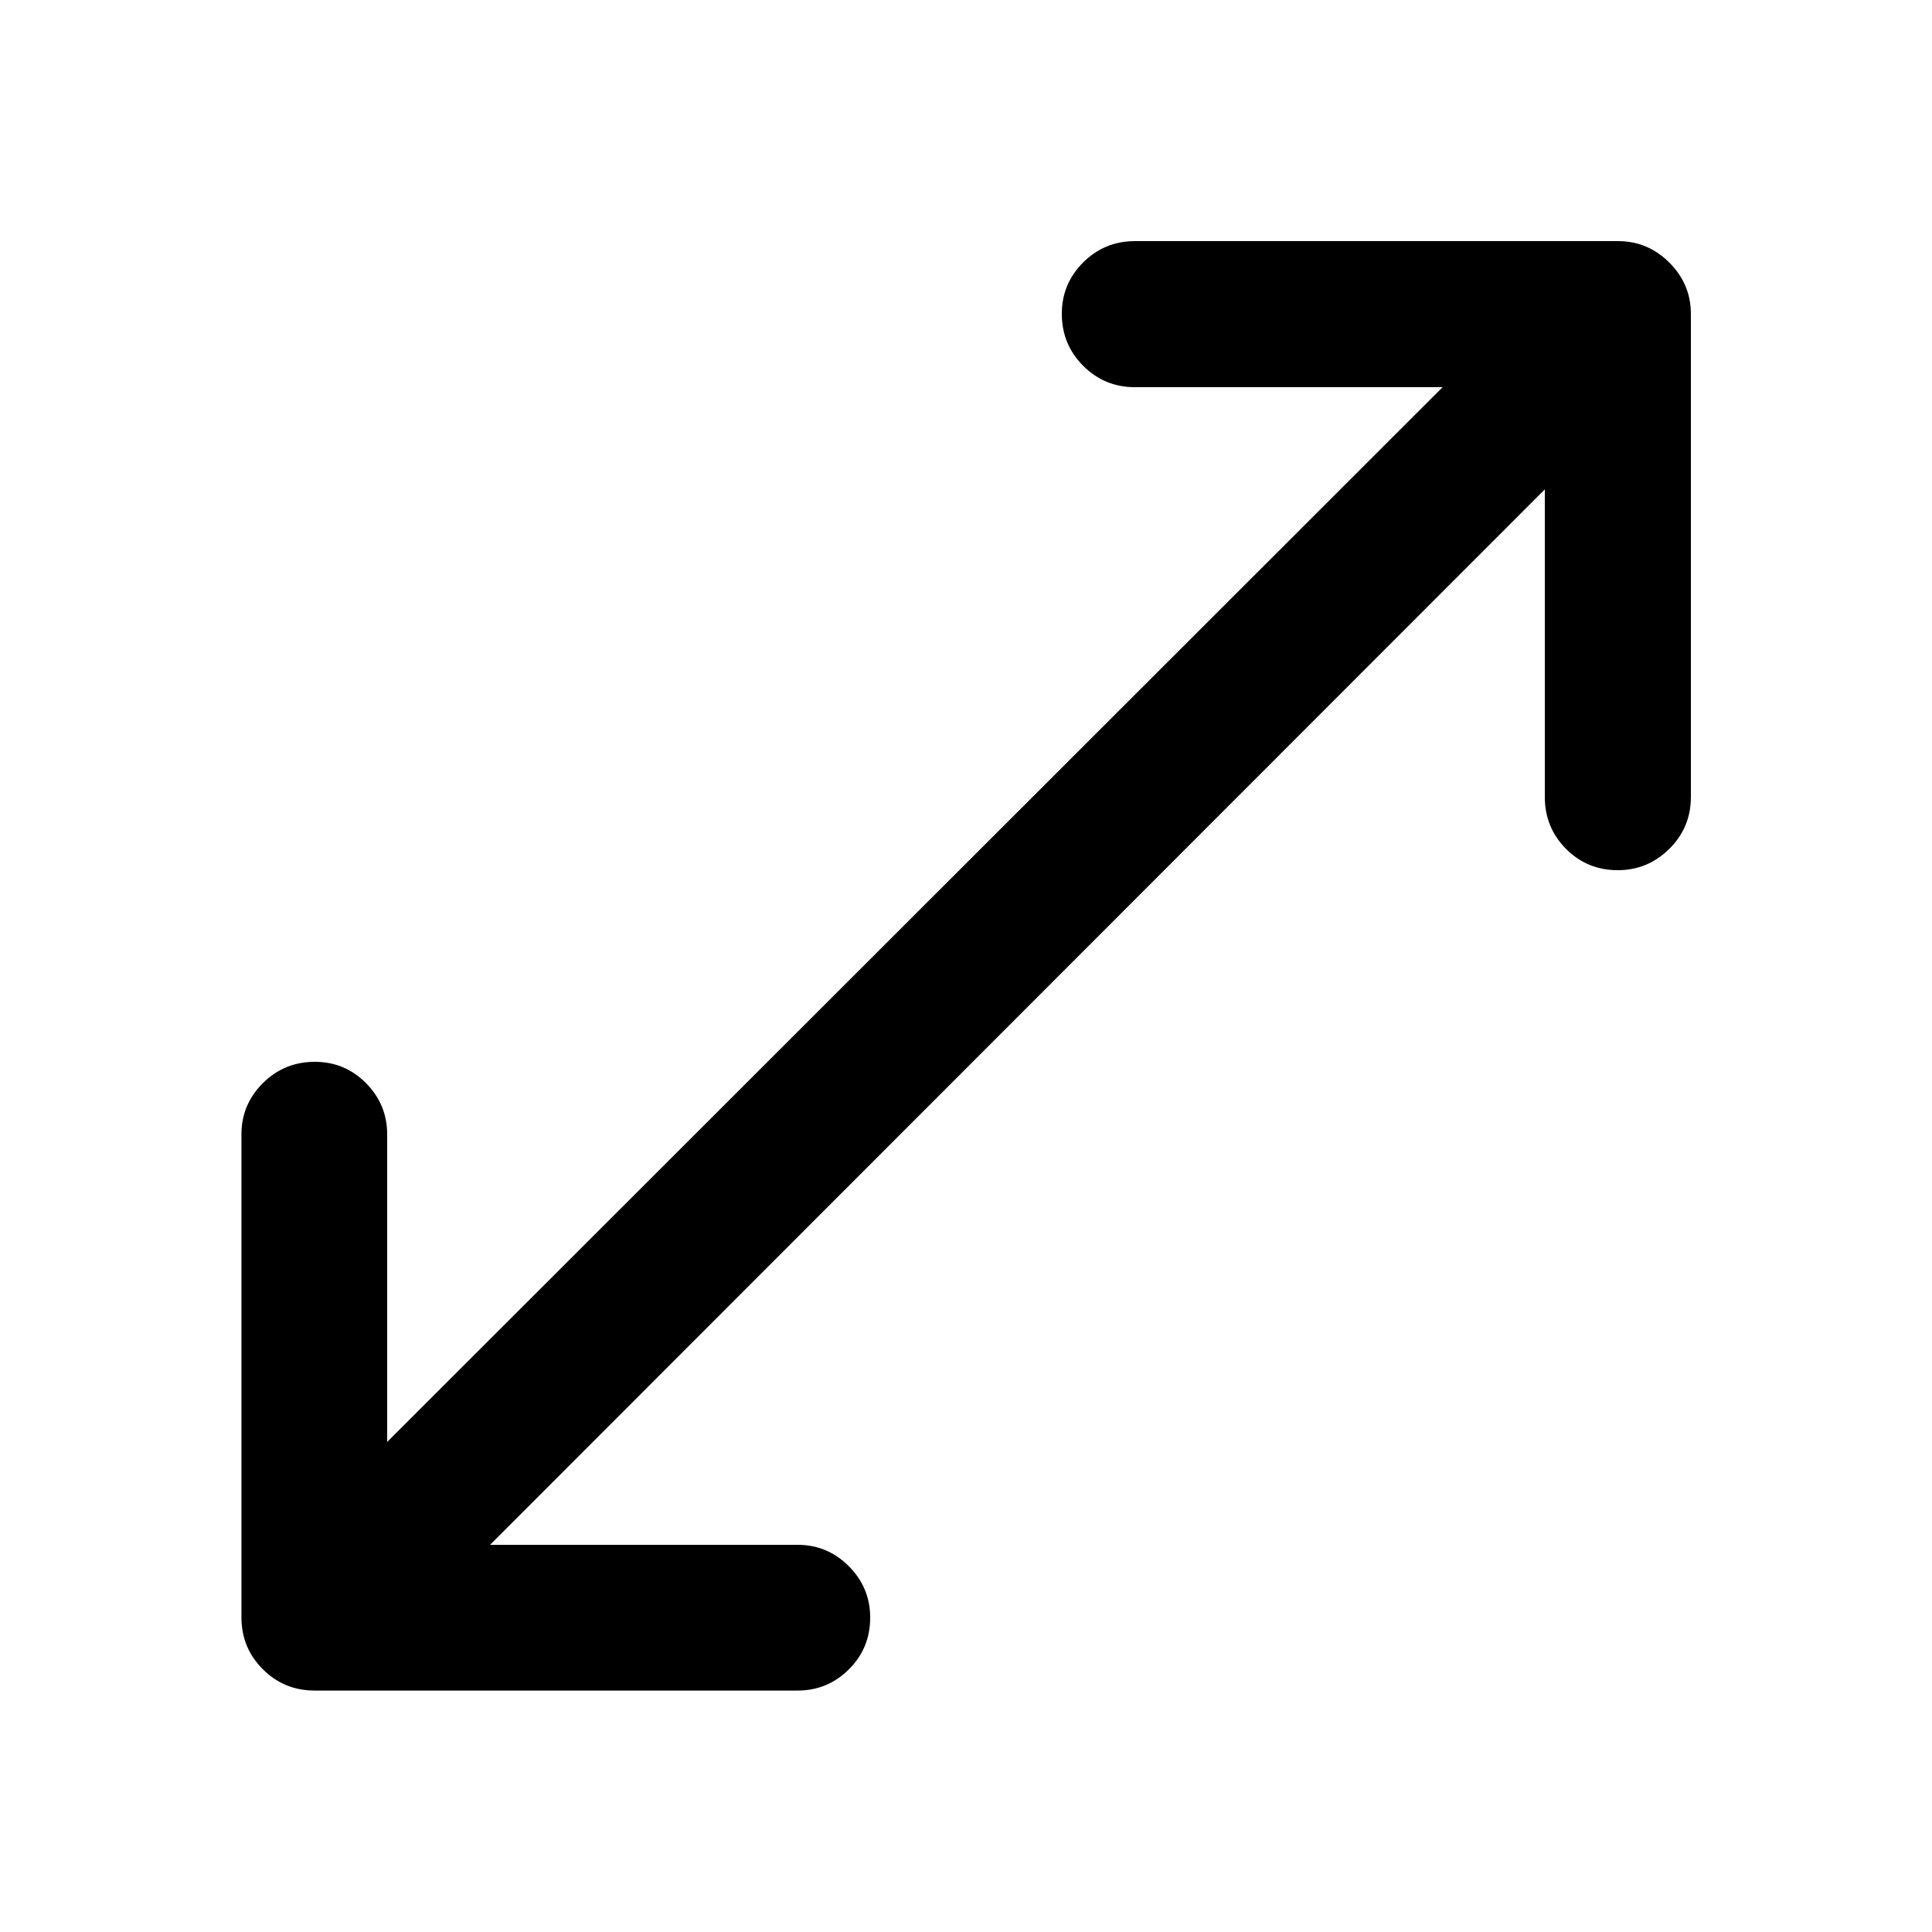 <svg xmlns="http://www.w3.org/2000/svg" height="40" viewBox="0 -960 960 960" width="40"><path d="M156.35-119.97q-15.17 0-25.77-10.61-10.61-10.6-10.61-25.77v-240q0-14.83 10.64-25.44 10.64-10.6 25.85-10.6 14.89 0 25.41 10.6 10.52 10.61 10.52 25.44v152.84l524.44-524.1H563.99q-15.17 0-25.78-10.64-10.6-10.64-10.6-25.85 0-14.89 10.6-25.49 10.61-10.6 25.78-10.6h240q14.83 0 25.51 10.69 10.69 10.68 10.69 25.51v240q0 15.17-10.72 25.78-10.72 10.6-25.6 10.6-15.22 0-25.74-10.6-10.52-10.61-10.52-25.78v-152.84l-524.1 524.44h152.84q14.83 0 25.44 10.64 10.6 10.64 10.6 25.52 0 15.22-10.6 25.74-10.61 10.52-25.44 10.52h-240Z"/></svg>